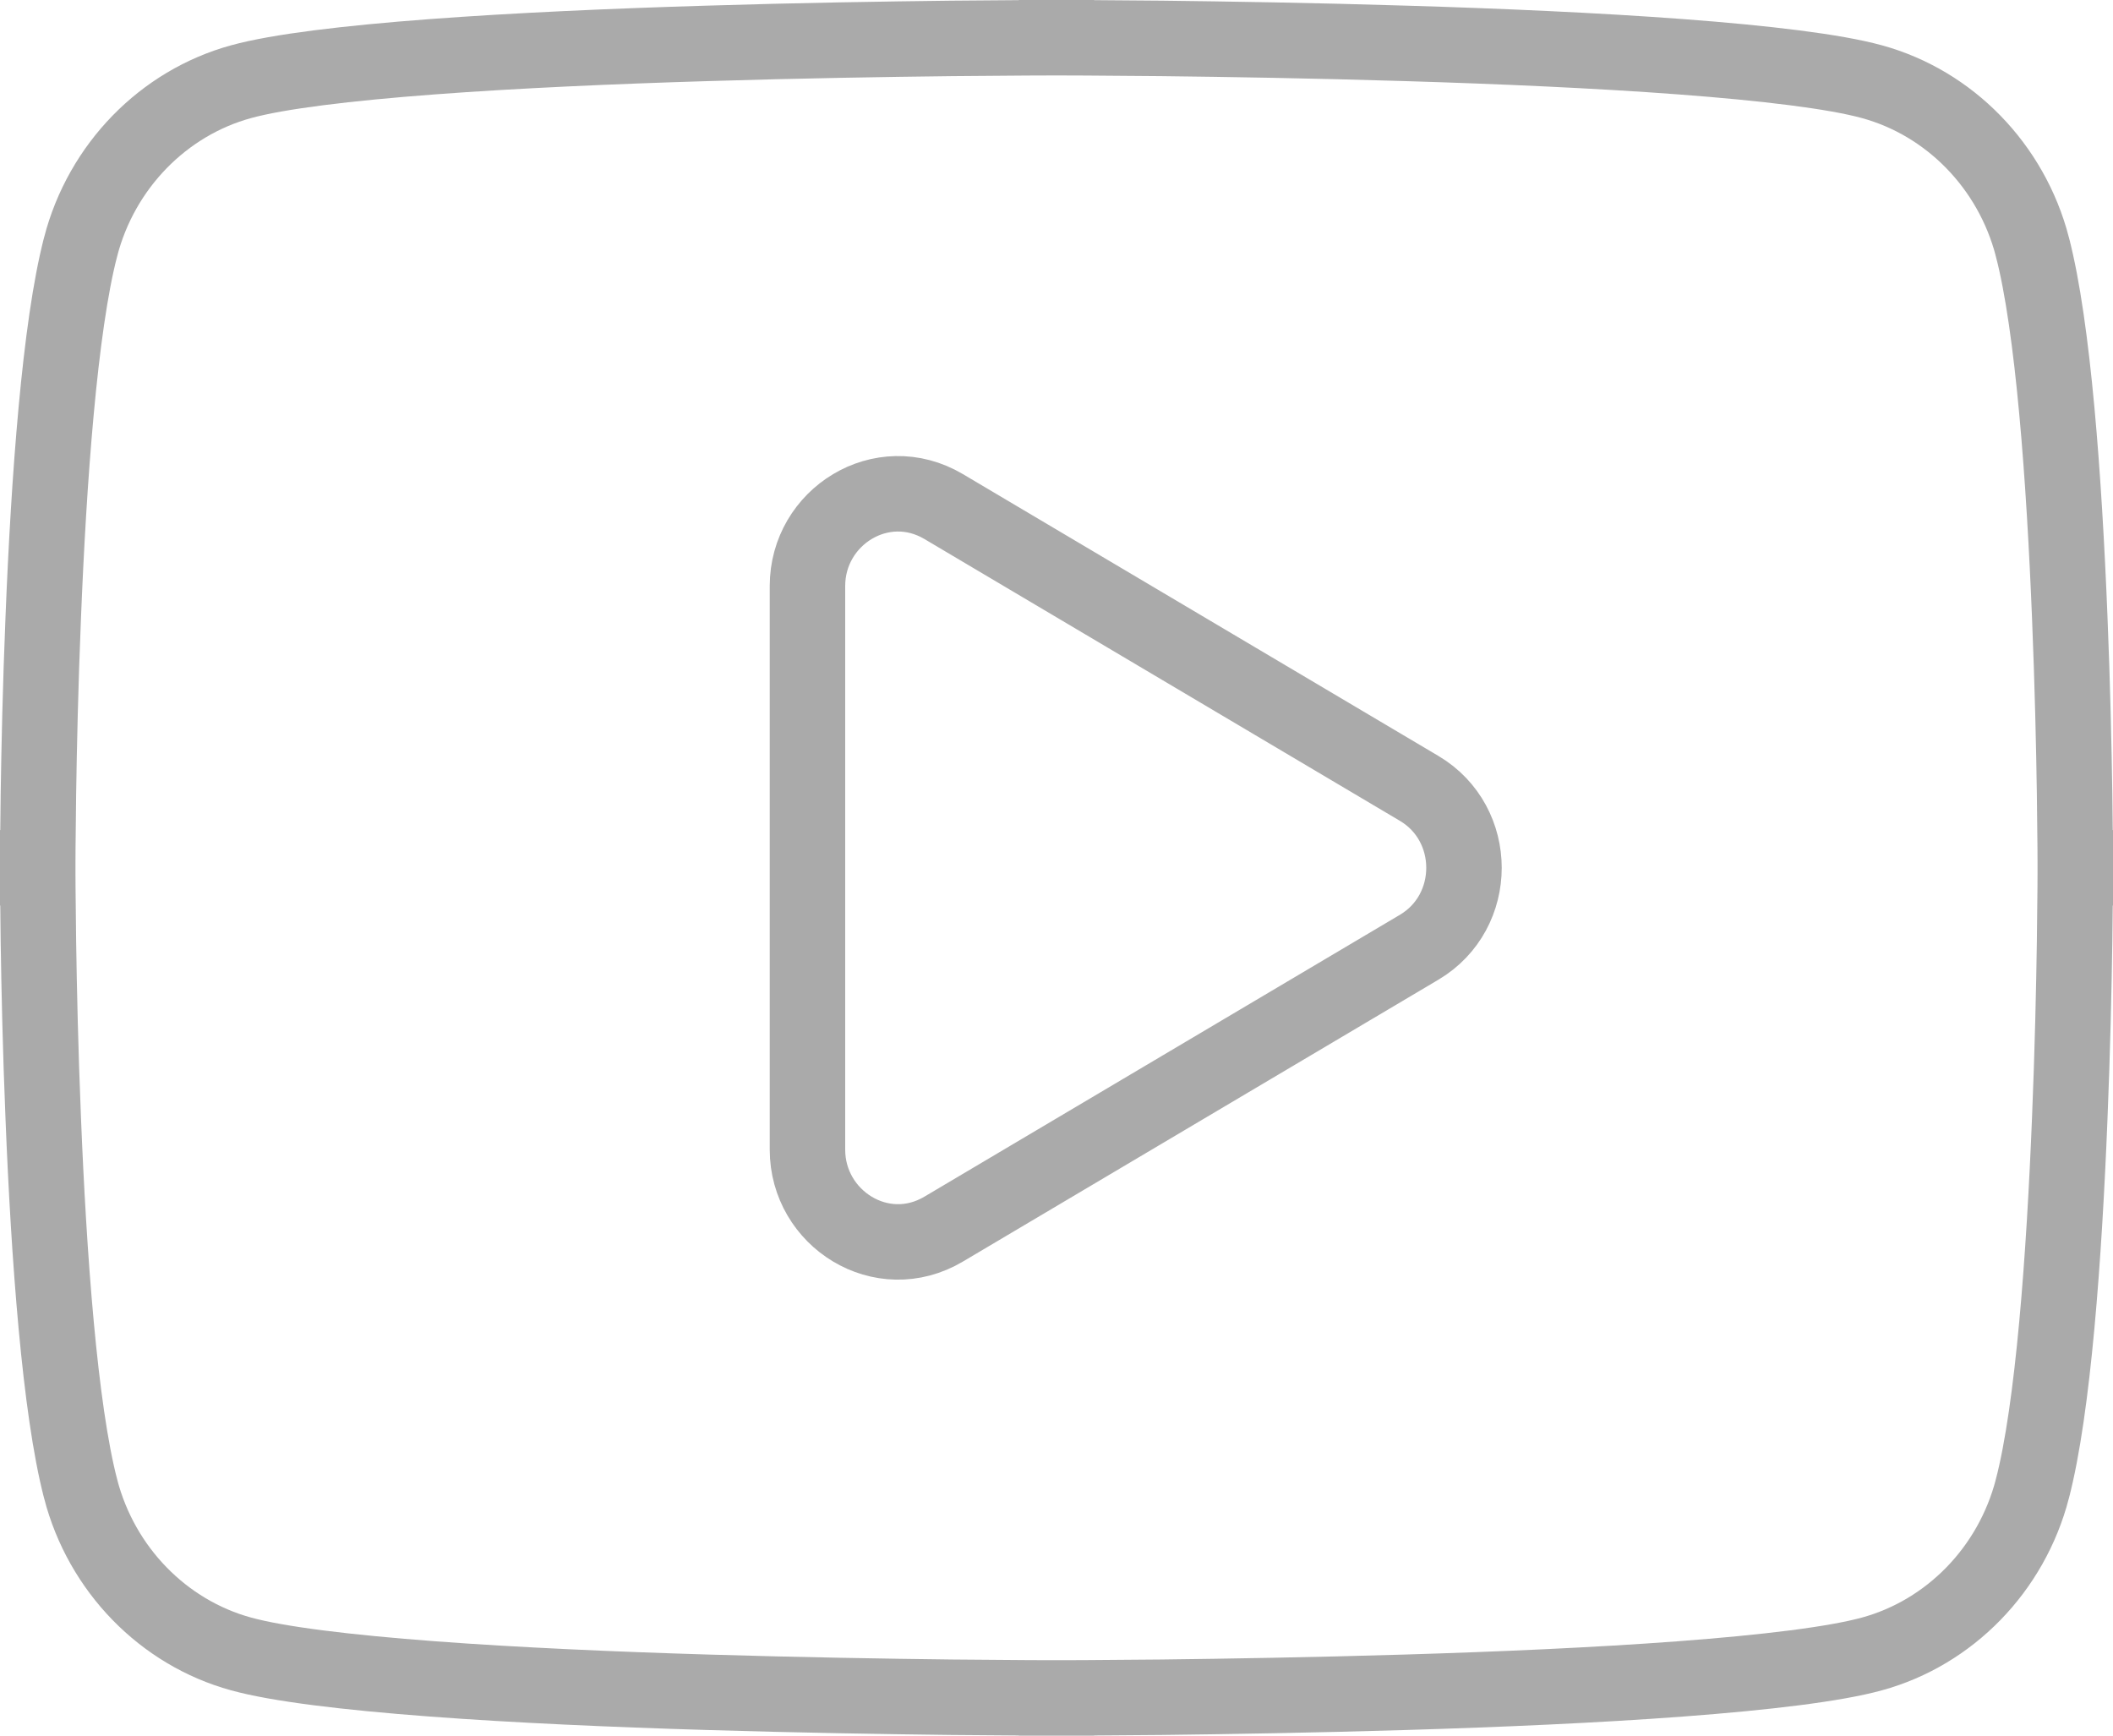 <svg width="28" height="23" viewBox="0 0 28 23" fill="none" xmlns="http://www.w3.org/2000/svg">
<path d="M26.931 3.268L26.931 3.269C27.208 4.328 27.354 6.362 27.427 8.182C27.464 9.082 27.482 9.912 27.491 10.517C27.495 10.82 27.498 11.066 27.499 11.236C27.499 11.321 27.5 11.388 27.5 11.432L27.5 11.483L27.5 11.496L27.5 11.499V11.5V11.5L28 11.5L27.5 11.5V11.5V11.501L27.5 11.504L27.5 11.517L27.5 11.568C27.5 11.612 27.499 11.679 27.499 11.764C27.498 11.934 27.495 12.18 27.491 12.483C27.482 13.088 27.464 13.918 27.427 14.818C27.354 16.638 27.208 18.672 26.931 19.731L26.931 19.732C26.653 20.8 25.835 21.635 24.807 21.917L24.807 21.917C24.314 22.053 23.403 22.163 22.272 22.248C21.154 22.332 19.863 22.388 18.636 22.425C17.409 22.462 16.25 22.481 15.397 22.491C14.97 22.495 14.621 22.498 14.378 22.499C14.257 22.499 14.162 22.5 14.098 22.5L14.025 22.5L14.006 22.5L14.002 22.5H14H14L14 23L14 22.5H14H13.998L13.994 22.5L13.975 22.5L13.902 22.5C13.838 22.5 13.743 22.499 13.622 22.499C13.379 22.498 13.03 22.495 12.603 22.491C11.75 22.481 10.591 22.462 9.364 22.425C8.137 22.388 6.846 22.332 5.728 22.248C4.597 22.163 3.686 22.053 3.193 21.917L3.193 21.917C2.166 21.635 1.347 20.8 1.069 19.732L1.069 19.731C0.792 18.672 0.646 16.638 0.573 14.818C0.536 13.918 0.518 13.088 0.509 12.483C0.505 12.18 0.502 11.934 0.501 11.764C0.501 11.679 0.5 11.612 0.5 11.568L0.5 11.517L0.5 11.504L0.5 11.501L0.5 11.5V11.5L0 11.5L0.5 11.5V11.5L0.5 11.499L0.5 11.496L0.5 11.483L0.5 11.432C0.5 11.388 0.501 11.321 0.501 11.236C0.502 11.066 0.505 10.82 0.509 10.517C0.518 9.912 0.536 9.082 0.573 8.182C0.646 6.362 0.792 4.328 1.069 3.269L1.069 3.268C1.347 2.2 2.166 1.365 3.193 1.083L3.193 1.083C3.686 0.947 4.597 0.837 5.728 0.752C6.846 0.668 8.137 0.612 9.364 0.575C10.591 0.537 11.75 0.519 12.603 0.509C13.03 0.505 13.379 0.502 13.622 0.501C13.743 0.501 13.838 0.5 13.902 0.5L13.975 0.5L13.994 0.5L13.998 0.5L14 0.5L14 0.5L14 0L14 0.5L14 0.5L14.002 0.5L14.006 0.5L14.025 0.5L14.098 0.5C14.162 0.5 14.257 0.501 14.378 0.501C14.621 0.502 14.97 0.505 15.397 0.509C16.25 0.519 17.409 0.537 18.636 0.575C19.863 0.612 21.154 0.668 22.272 0.752C23.403 0.837 24.314 0.947 24.807 1.083L24.807 1.083C25.834 1.365 26.653 2.2 26.931 3.268ZM12.505 6.713L12.505 6.713C11.686 6.228 10.7 6.847 10.7 7.765V15.235C10.7 16.151 11.685 16.775 12.506 16.287L18.805 12.553C18.805 12.553 18.805 12.553 18.805 12.553C18.805 12.553 18.805 12.553 18.805 12.553C19.598 12.083 19.598 10.917 18.805 10.447C18.805 10.447 18.805 10.447 18.805 10.447C18.805 10.447 18.805 10.447 18.805 10.447L12.505 6.713Z" stroke="#AAAAAA"/>
</svg>
